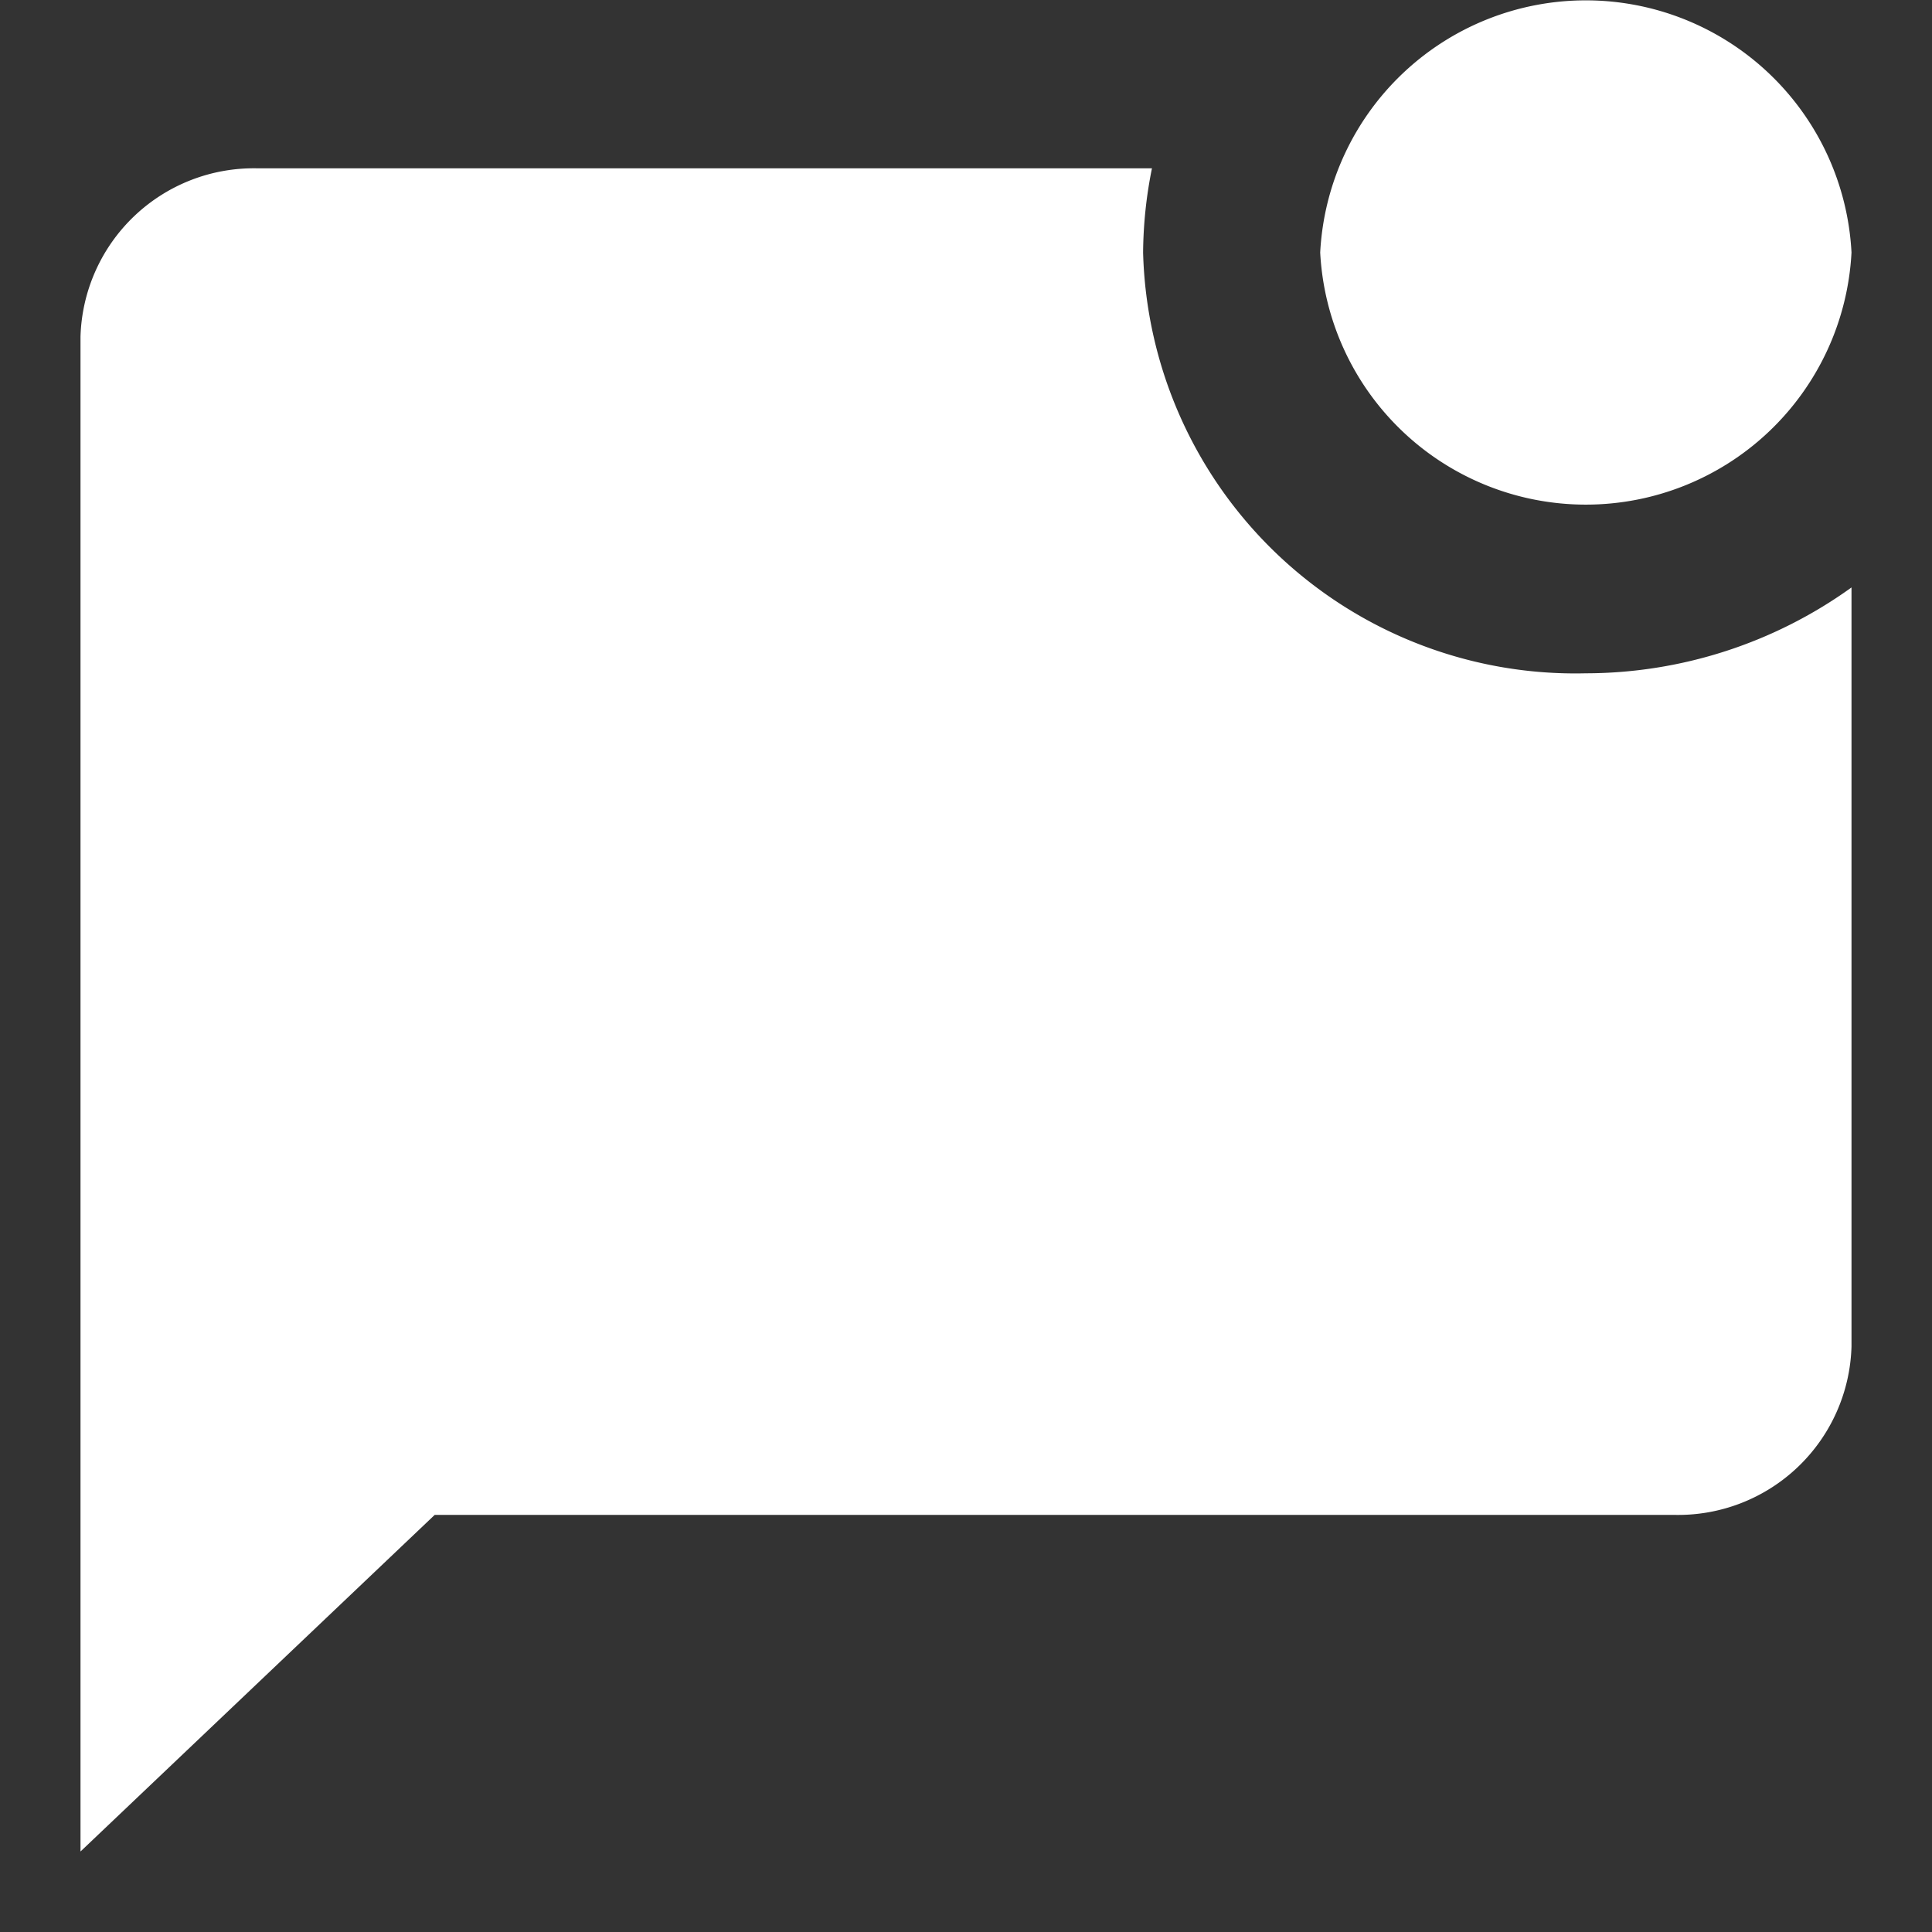 <svg xmlns="http://www.w3.org/2000/svg" width="48" height="48" viewBox="0 0 48 48"><rect x="0" y="0" width="48" height="48" fill="#333333" stroke="none"/><defs><style>.a{fill:none;}.b{fill:#fff;}</style></defs><rect class="a" width="48" height="48"/><path class="b" d="M46,14.595v18.86a4.308,4.308,0,0,1-4.4,4.182H10.8L2,46V8.364A4.308,4.308,0,0,1,6.4,4.182H28.62a10.886,10.886,0,0,0-.22,2.091,10.742,10.742,0,0,0,11,10.455A11.329,11.329,0,0,0,46,14.595ZM32.8,6.273a6.609,6.609,0,0,0,13.2,0,6.609,6.609,0,0,0-13.2,0Z"/></svg>